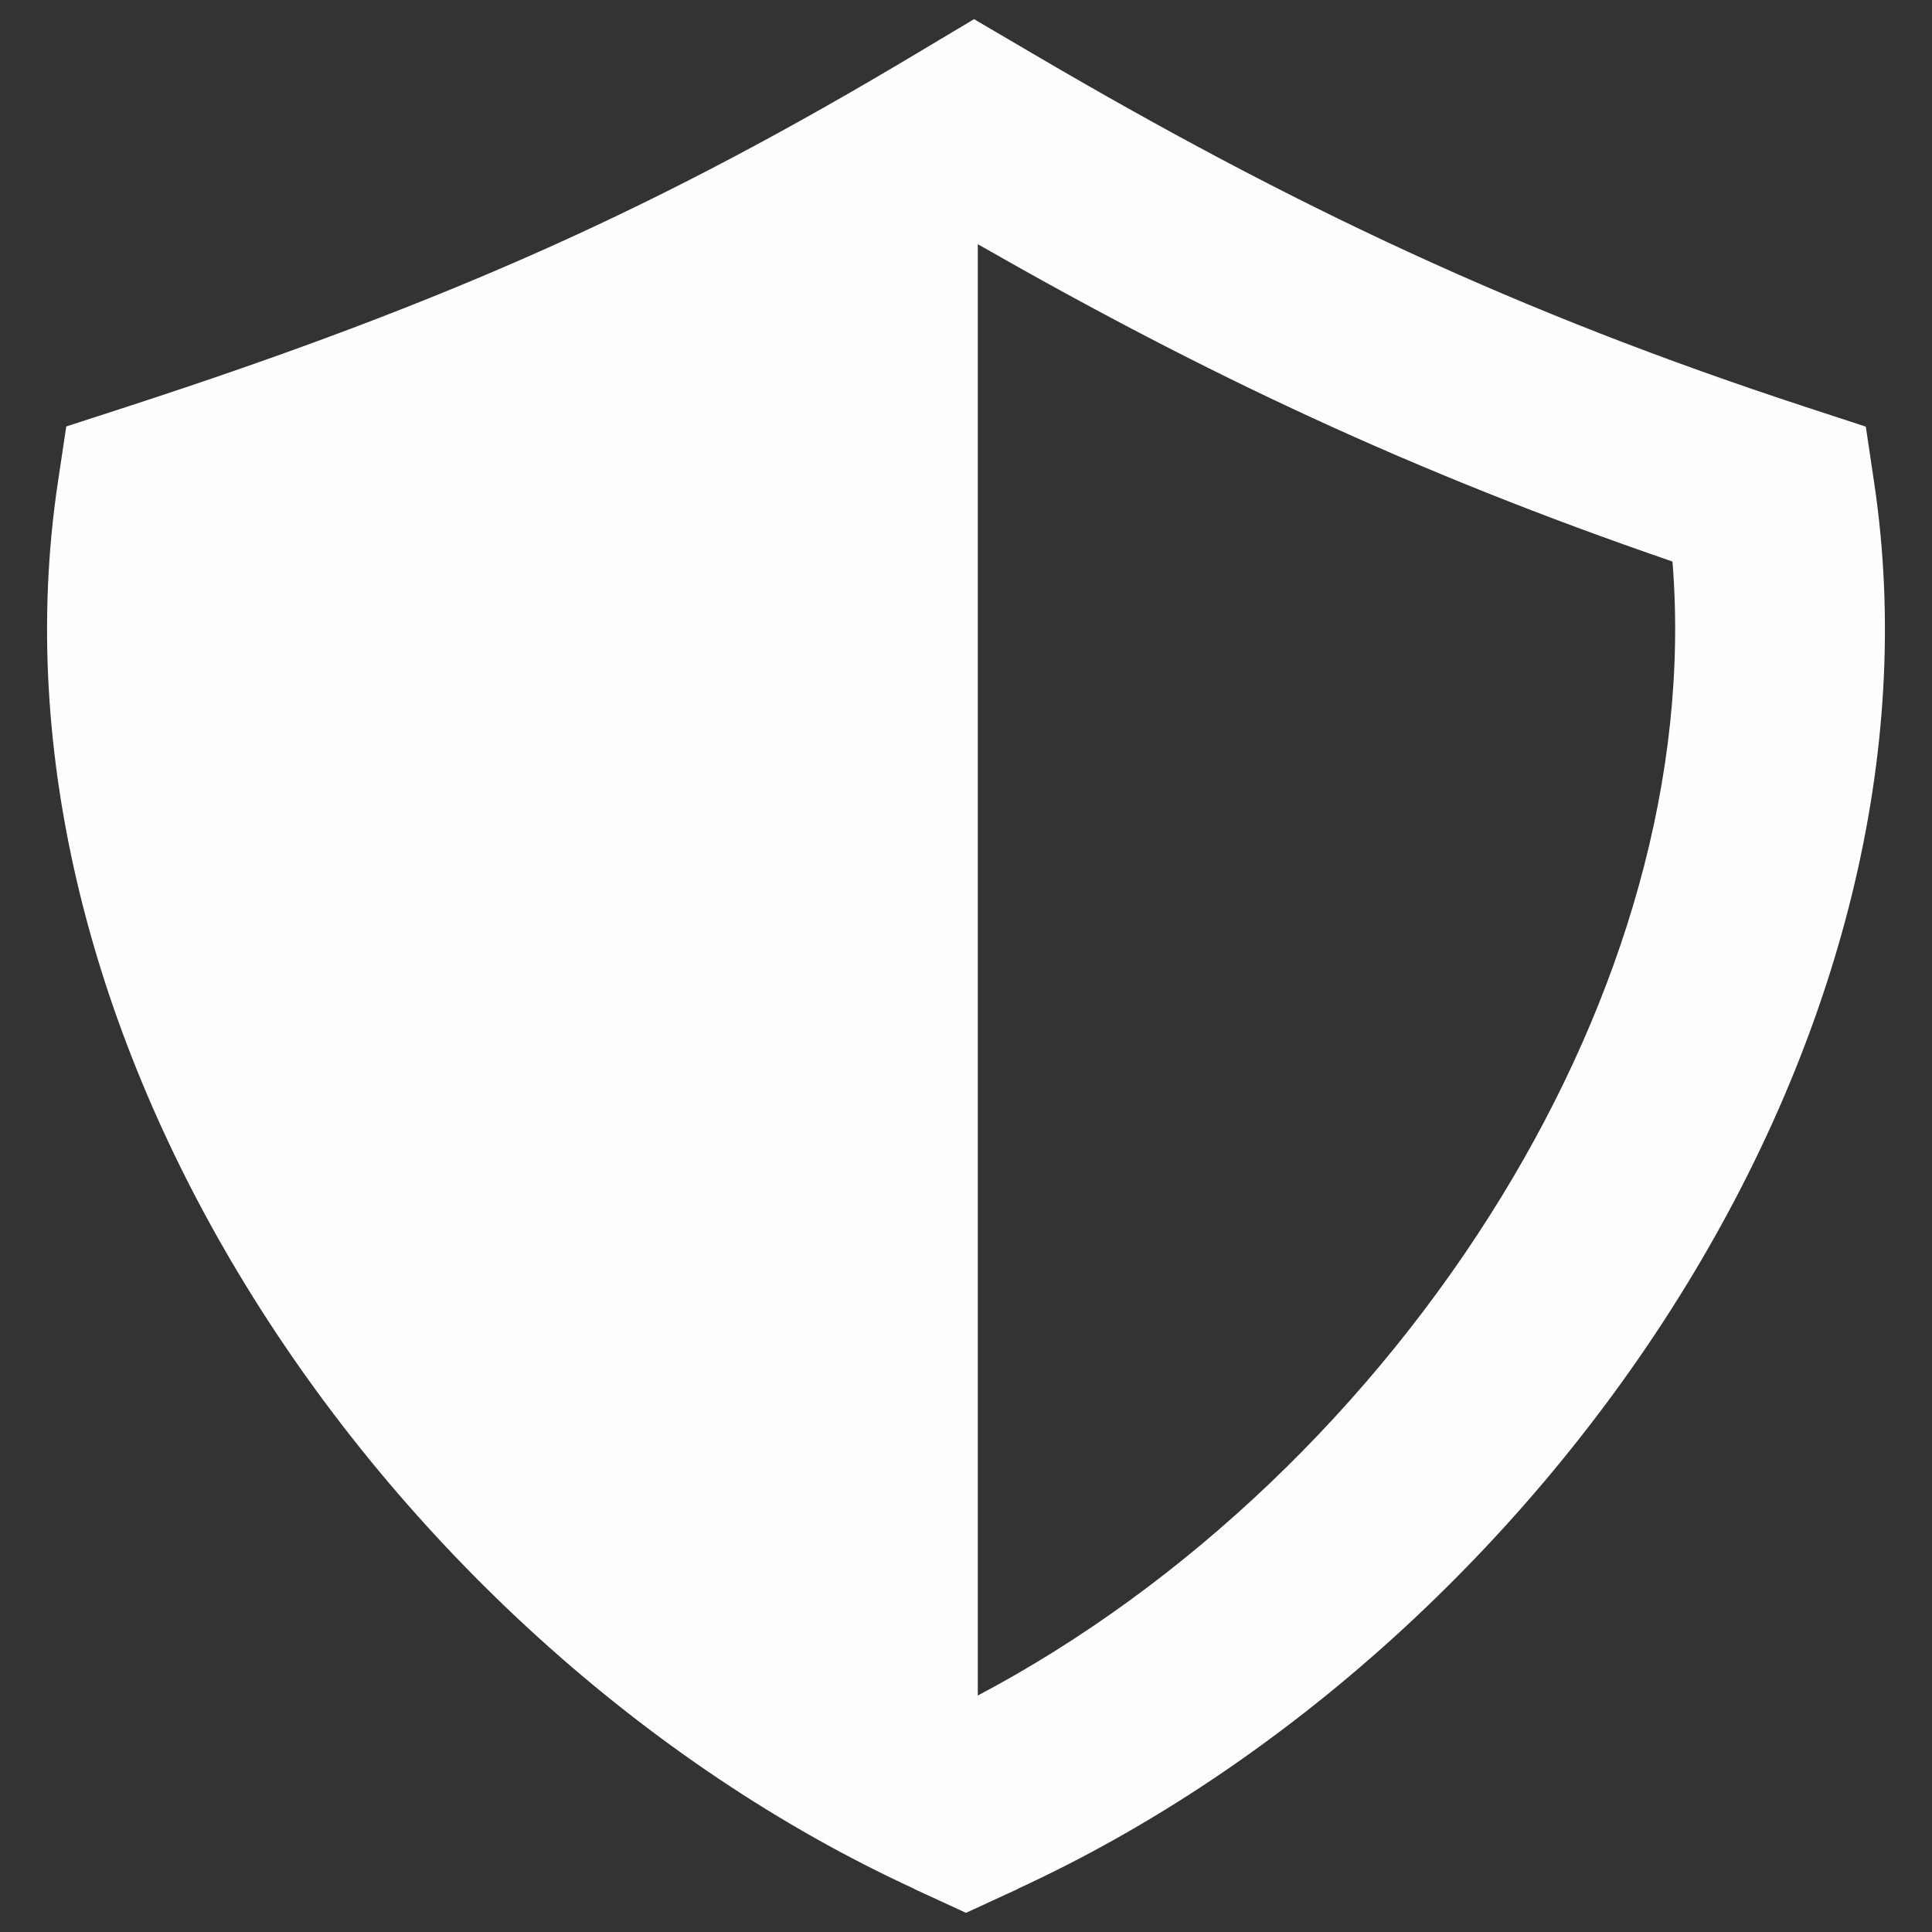 <?xml version="1.0" encoding="UTF-8"?>
<!DOCTYPE svg PUBLIC "-//W3C//DTD SVG 1.1//EN" "http://www.w3.org/Graphics/SVG/1.1/DTD/svg11.dtd">
<!-- Creator: CorelDRAW X7 -->
<svg xmlns="http://www.w3.org/2000/svg" xml:space="preserve" width="100px" height="100px" version="1.1" style="shape-rendering:geometricPrecision; text-rendering:geometricPrecision; image-rendering:optimizeQuality; fill-rule:evenodd; clip-rule:evenodd"
viewBox="0 0 1000000 1000000"
 xmlns:xlink="http://www.w3.org/1999/xlink">
 <rect x="0" y="0" width="1000000" height="1000000" fill="#333333" stroke="none"/>
 <defs>
  <style type="text/css">
   <![CDATA[
    .fil0 {fill:#FEFEFE;fill-rule:nonzero}
   ]]>
  </style>
 </defs>
 <g id="Слой_x0020_1">
  <path class="fil0" d="M65032 210758c84449,-27426 154300,-53694 218907,-82678 64276,-28843 124572,-60969 190124,-100182l30106 -17977 30331 17800c67064,39378 129757,72874 194813,102851 64489,29705 130843,55677 205655,80186l30780 10074 4311 28973c21142,141320 -19217,287672 -96769,414665 -82536,135166 -207970,249510 -346573,313195l47 83 -1654 768 -25110 11563 -25110 -11563 -1654 -768 47 -83c-138603,-63685 -264037,-178029 -346573,-313195 -77552,-126993 -117911,-273345 -96769,-414665l4358 -29067 30733 -9980zm441074 -84355l0 751198c107836,-56965 204982,-149930 271432,-258781 62197,-101847 97087,-216852 88134,-328184 -66969,-22984 -127643,-47268 -186568,-74410 -57473,-26480 -113718,-55926 -172998,-89823z"/>
 </g>
</svg>
